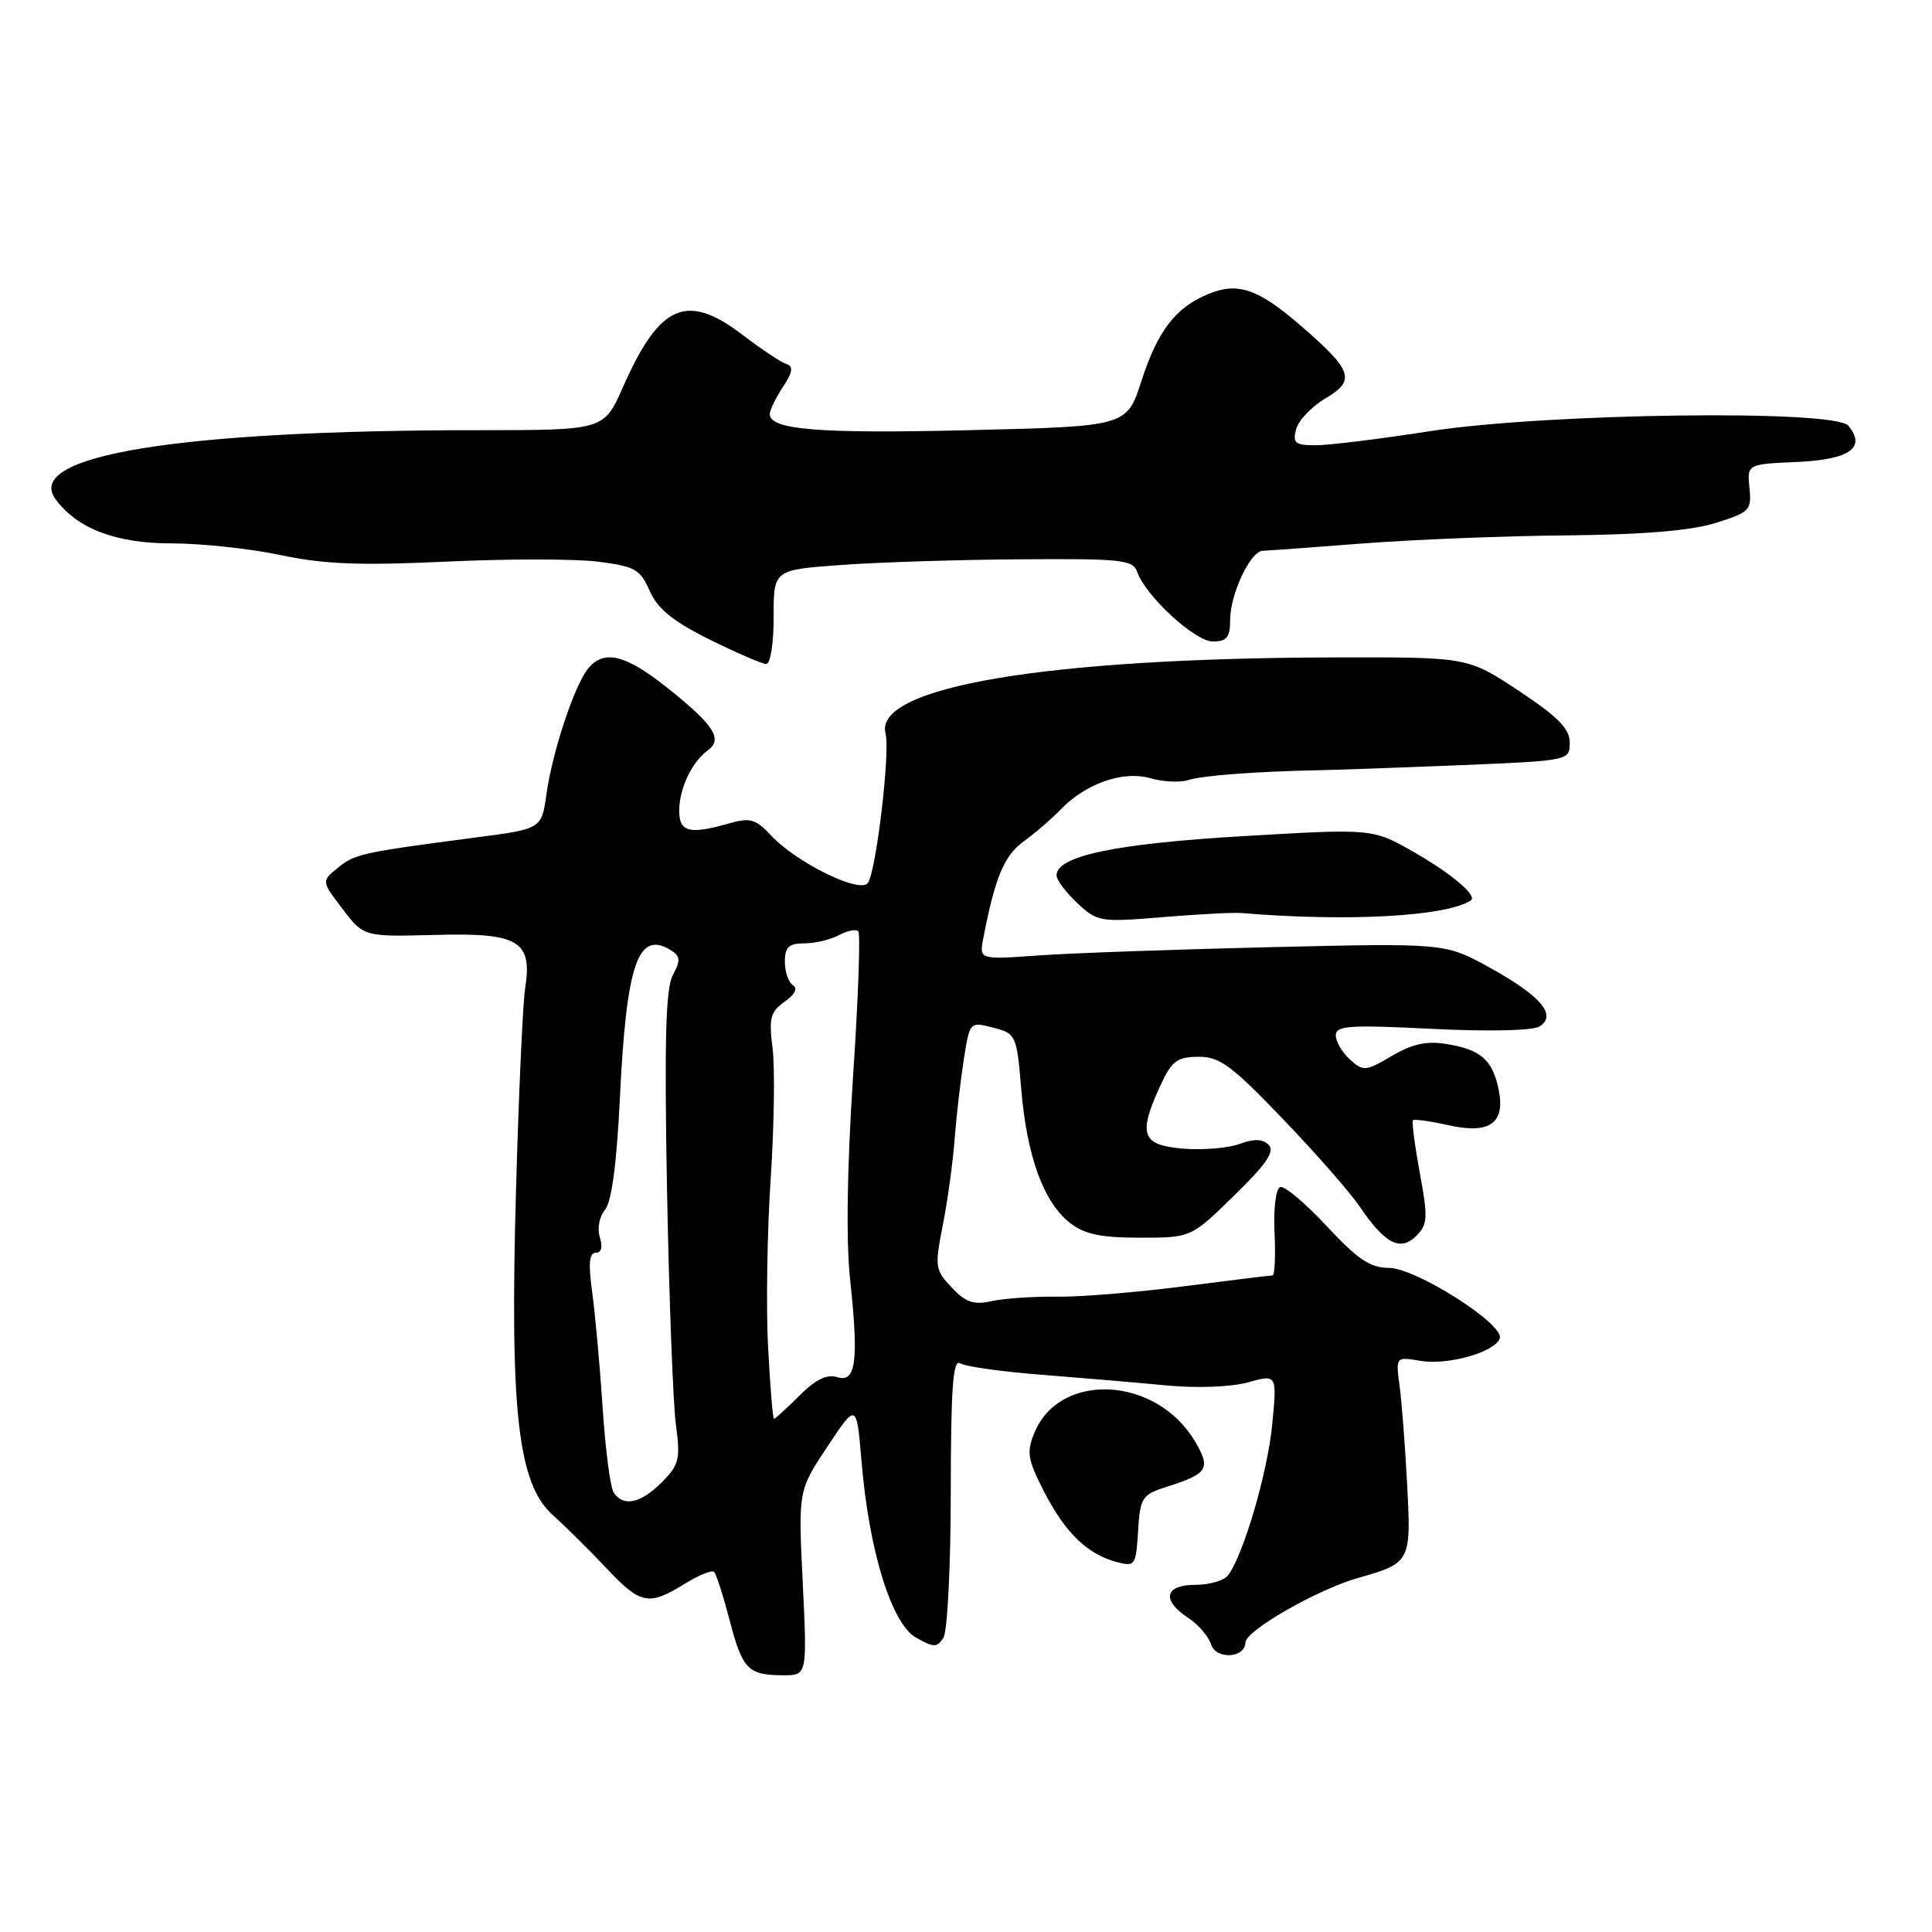 <?xml version="1.0" encoding="UTF-8" standalone="no"?>
<!DOCTYPE svg PUBLIC "-//W3C//DTD SVG 1.1//EN" "http://www.w3.org/Graphics/SVG/1.1/DTD/svg11.dtd" >
<svg xmlns="http://www.w3.org/2000/svg" xmlns:xlink="http://www.w3.org/1999/xlink" version="1.1" viewBox="0 0 256 256">
 <g >
 <path fill="currentColor"
d=" M 106.37 209.75 C 105.77 197.50 105.77 197.50 109.64 191.68 C 113.50 185.86 113.50 185.86 114.16 193.68 C 115.16 205.57 118.14 215.17 121.39 217.00 C 123.75 218.33 124.16 218.33 125.01 217.00 C 125.54 216.18 125.98 207.49 125.98 197.69 C 126.00 183.70 126.27 180.05 127.25 180.65 C 127.94 181.08 132.77 181.76 138.00 182.16 C 143.22 182.57 150.65 183.20 154.50 183.57 C 158.60 183.96 163.10 183.79 165.36 183.17 C 169.22 182.10 169.22 182.10 168.57 188.80 C 167.94 195.21 164.74 206.11 162.71 208.75 C 162.19 209.44 160.24 210.00 158.38 210.00 C 154.32 210.00 153.88 212.03 157.42 214.36 C 158.76 215.23 160.12 216.81 160.46 217.87 C 161.12 219.94 164.98 219.74 165.03 217.63 C 165.07 216.05 174.59 210.60 180.00 209.07 C 186.92 207.11 187.00 206.95 186.45 196.65 C 186.19 191.62 185.74 185.76 185.45 183.63 C 184.94 179.77 184.94 179.77 188.22 180.32 C 191.86 180.94 198.14 179.15 198.73 177.33 C 199.34 175.46 187.58 168.00 184.03 168.00 C 181.57 168.00 179.89 166.87 175.80 162.47 C 172.97 159.43 170.20 157.10 169.64 157.29 C 169.06 157.48 168.73 160.10 168.88 163.31 C 169.03 166.44 168.91 169.00 168.62 169.00 C 168.34 169.00 163.02 169.65 156.80 170.45 C 150.59 171.25 143.02 171.87 139.98 171.82 C 136.94 171.78 133.10 172.04 131.43 172.40 C 129.01 172.94 127.96 172.58 126.10 170.60 C 123.90 168.27 123.84 167.83 124.93 162.32 C 125.56 159.12 126.26 154.03 126.49 151.00 C 126.72 147.97 127.27 143.22 127.70 140.43 C 128.50 135.36 128.50 135.36 131.60 136.17 C 134.64 136.96 134.72 137.13 135.33 144.42 C 136.08 153.25 138.28 159.29 141.75 162.02 C 143.70 163.55 145.81 164.00 151.05 164.00 C 157.82 164.00 157.82 164.00 163.53 158.42 C 167.80 154.26 168.96 152.56 168.11 151.71 C 167.30 150.90 166.17 150.87 164.24 151.58 C 162.73 152.14 159.36 152.41 156.75 152.20 C 151.27 151.74 150.77 150.34 153.75 143.85 C 155.25 140.59 155.97 140.05 158.78 140.03 C 161.60 140.00 163.18 141.17 169.97 148.25 C 174.33 152.79 178.93 158.03 180.19 159.91 C 183.51 164.81 185.56 165.87 187.66 163.77 C 189.18 162.25 189.23 161.36 188.13 155.42 C 187.46 151.76 187.05 148.61 187.23 148.44 C 187.41 148.26 189.53 148.56 191.95 149.10 C 197.47 150.34 199.55 148.79 198.54 144.18 C 197.71 140.38 196.14 139.06 191.63 138.33 C 189.03 137.91 187.11 138.33 184.42 139.92 C 180.96 141.96 180.64 141.99 178.87 140.39 C 177.84 139.45 177.00 138.02 177.00 137.19 C 177.00 135.90 178.81 135.78 189.75 136.33 C 197.28 136.70 203.11 136.57 204.00 136.01 C 206.34 134.52 204.18 131.96 197.42 128.23 C 191.50 124.96 191.50 124.96 168.50 125.50 C 155.85 125.80 141.96 126.29 137.62 126.60 C 129.75 127.16 129.75 127.16 130.29 124.33 C 131.84 116.28 133.05 113.37 135.63 111.50 C 137.15 110.40 139.36 108.49 140.55 107.26 C 143.87 103.81 148.81 102.09 152.40 103.11 C 154.08 103.60 156.34 103.71 157.42 103.37 C 159.37 102.75 166.36 102.23 175.00 102.05 C 177.47 102.01 185.91 101.70 193.75 101.38 C 207.94 100.79 208.00 100.78 208.00 98.40 C 208.00 96.56 206.45 94.99 201.25 91.54 C 194.50 87.07 194.50 87.07 177.00 87.11 C 138.49 87.19 115.73 91.04 117.34 97.20 C 117.97 99.60 116.14 115.15 115.02 116.97 C 114.07 118.50 105.57 114.35 102.16 110.69 C 100.15 108.54 99.39 108.31 96.67 109.09 C 91.37 110.61 90.00 110.27 90.00 107.43 C 90.00 104.49 91.66 100.99 93.80 99.41 C 95.82 97.92 94.60 96.05 88.36 91.09 C 82.87 86.73 80.04 86.04 77.95 88.56 C 76.14 90.74 73.20 99.58 72.42 105.16 C 71.77 109.83 71.77 109.83 63.13 110.96 C 47.88 112.96 47.04 113.15 44.79 114.97 C 42.58 116.76 42.58 116.76 45.39 120.44 C 48.20 124.13 48.20 124.13 57.73 123.88 C 68.76 123.58 70.58 124.67 69.58 131.00 C 69.27 132.93 68.73 145.01 68.37 157.86 C 67.55 187.13 68.63 196.61 73.26 200.77 C 74.94 202.27 78.11 205.41 80.31 207.75 C 84.87 212.60 85.94 212.82 90.68 209.89 C 92.57 208.72 94.34 208.00 94.62 208.29 C 94.91 208.57 95.83 211.44 96.67 214.65 C 98.37 221.20 99.11 221.96 103.73 221.98 C 106.96 222.00 106.96 222.00 106.37 209.75 Z  M 154.80 196.94 C 160.04 195.27 160.46 194.58 158.36 191.02 C 153.27 182.37 140.45 181.66 137.07 189.84 C 136.00 192.41 136.16 193.38 138.34 197.64 C 141.12 203.06 144.05 205.92 147.91 206.96 C 150.41 207.63 150.51 207.48 150.80 202.89 C 151.09 198.36 151.29 198.06 154.80 196.94 Z  M 164.50 120.98 C 178.52 122.16 191.67 121.44 194.89 119.31 C 195.81 118.70 192.38 115.79 187.32 112.89 C 181.87 109.78 181.87 109.78 164.62 110.80 C 147.70 111.80 140.00 113.43 140.00 116.00 C 140.00 116.60 141.24 118.25 142.75 119.67 C 145.41 122.15 145.79 122.21 154.00 121.53 C 158.68 121.14 163.40 120.89 164.50 120.98 Z  M 102.51 81.75 C 102.50 75.50 102.50 75.50 111.50 74.86 C 116.45 74.50 127.15 74.16 135.28 74.11 C 148.52 74.01 150.13 74.18 150.67 75.75 C 151.80 78.98 158.33 85.00 160.70 85.00 C 162.56 85.00 163.00 84.46 163.00 82.15 C 163.00 78.72 165.69 73.01 167.32 72.98 C 167.97 72.96 173.95 72.53 180.60 72.01 C 187.26 71.50 199.41 71.01 207.60 70.94 C 217.71 70.84 224.05 70.32 227.31 69.30 C 231.86 67.88 232.11 67.62 231.81 64.65 C 231.50 61.50 231.50 61.50 238.16 61.21 C 245.10 60.90 247.33 59.31 244.91 56.40 C 243.12 54.24 204.83 54.75 189.50 57.13 C 182.90 58.16 176.08 59.00 174.34 59.00 C 171.62 59.00 171.26 58.71 171.74 56.88 C 172.05 55.71 173.80 53.87 175.63 52.79 C 179.69 50.39 179.24 49.09 172.26 43.07 C 166.66 38.24 164.00 37.34 160.08 38.97 C 155.75 40.76 153.38 43.86 151.24 50.50 C 149.30 56.50 149.30 56.50 128.40 57.00 C 108.49 57.48 102.00 56.95 102.00 54.87 C 102.00 54.35 102.78 52.74 103.73 51.29 C 105.06 49.27 105.16 48.55 104.17 48.22 C 103.46 47.99 100.88 46.27 98.43 44.40 C 91.00 38.72 87.42 40.27 82.56 51.26 C 80.03 57.00 80.03 57.00 63.59 57.00 C 23.67 57.00 3.12 60.34 7.35 66.13 C 10.21 70.04 15.31 71.99 22.68 72.00 C 26.64 72.00 33.16 72.70 37.18 73.55 C 42.92 74.77 47.66 74.95 59.11 74.42 C 67.14 74.04 76.18 74.04 79.20 74.42 C 84.13 75.04 84.82 75.42 86.09 78.30 C 87.14 80.68 89.16 82.32 94.00 84.73 C 97.58 86.50 100.95 87.96 101.51 87.98 C 102.09 87.99 102.52 85.31 102.51 81.75 Z  M 81.31 197.75 C 80.86 197.06 80.21 192.00 79.85 186.50 C 79.49 181.00 78.87 174.14 78.47 171.25 C 77.94 167.44 78.07 166.00 78.94 166.00 C 79.69 166.00 79.89 165.24 79.48 163.95 C 79.12 162.79 79.41 161.21 80.17 160.30 C 81.04 159.25 81.72 154.21 82.13 145.60 C 83.01 127.60 84.54 123.16 88.95 125.95 C 90.16 126.71 90.19 127.28 89.15 129.21 C 88.21 130.98 88.02 137.85 88.38 157.53 C 88.65 171.81 89.18 185.83 89.55 188.68 C 90.18 193.37 90.00 194.09 87.67 196.43 C 84.86 199.23 82.58 199.71 81.31 197.75 Z  M 101.77 178.44 C 101.50 173.19 101.65 163.17 102.12 156.19 C 102.58 149.21 102.69 141.42 102.37 138.88 C 101.86 134.90 102.08 134.06 103.96 132.74 C 105.32 131.79 105.74 130.96 105.07 130.55 C 104.48 130.18 104.00 128.78 104.00 127.44 C 104.00 125.49 104.51 125.00 106.57 125.00 C 107.98 125.00 110.04 124.51 111.15 123.92 C 112.26 123.32 113.42 123.09 113.73 123.39 C 114.03 123.70 113.72 132.40 113.03 142.72 C 112.24 154.70 112.10 164.40 112.64 169.50 C 113.81 180.37 113.42 183.27 110.92 182.48 C 109.57 182.05 108.06 182.79 105.92 184.93 C 104.23 186.62 102.72 188.00 102.56 188.00 C 102.40 188.00 102.05 183.70 101.77 178.44 Z "/>
</g>
</svg>